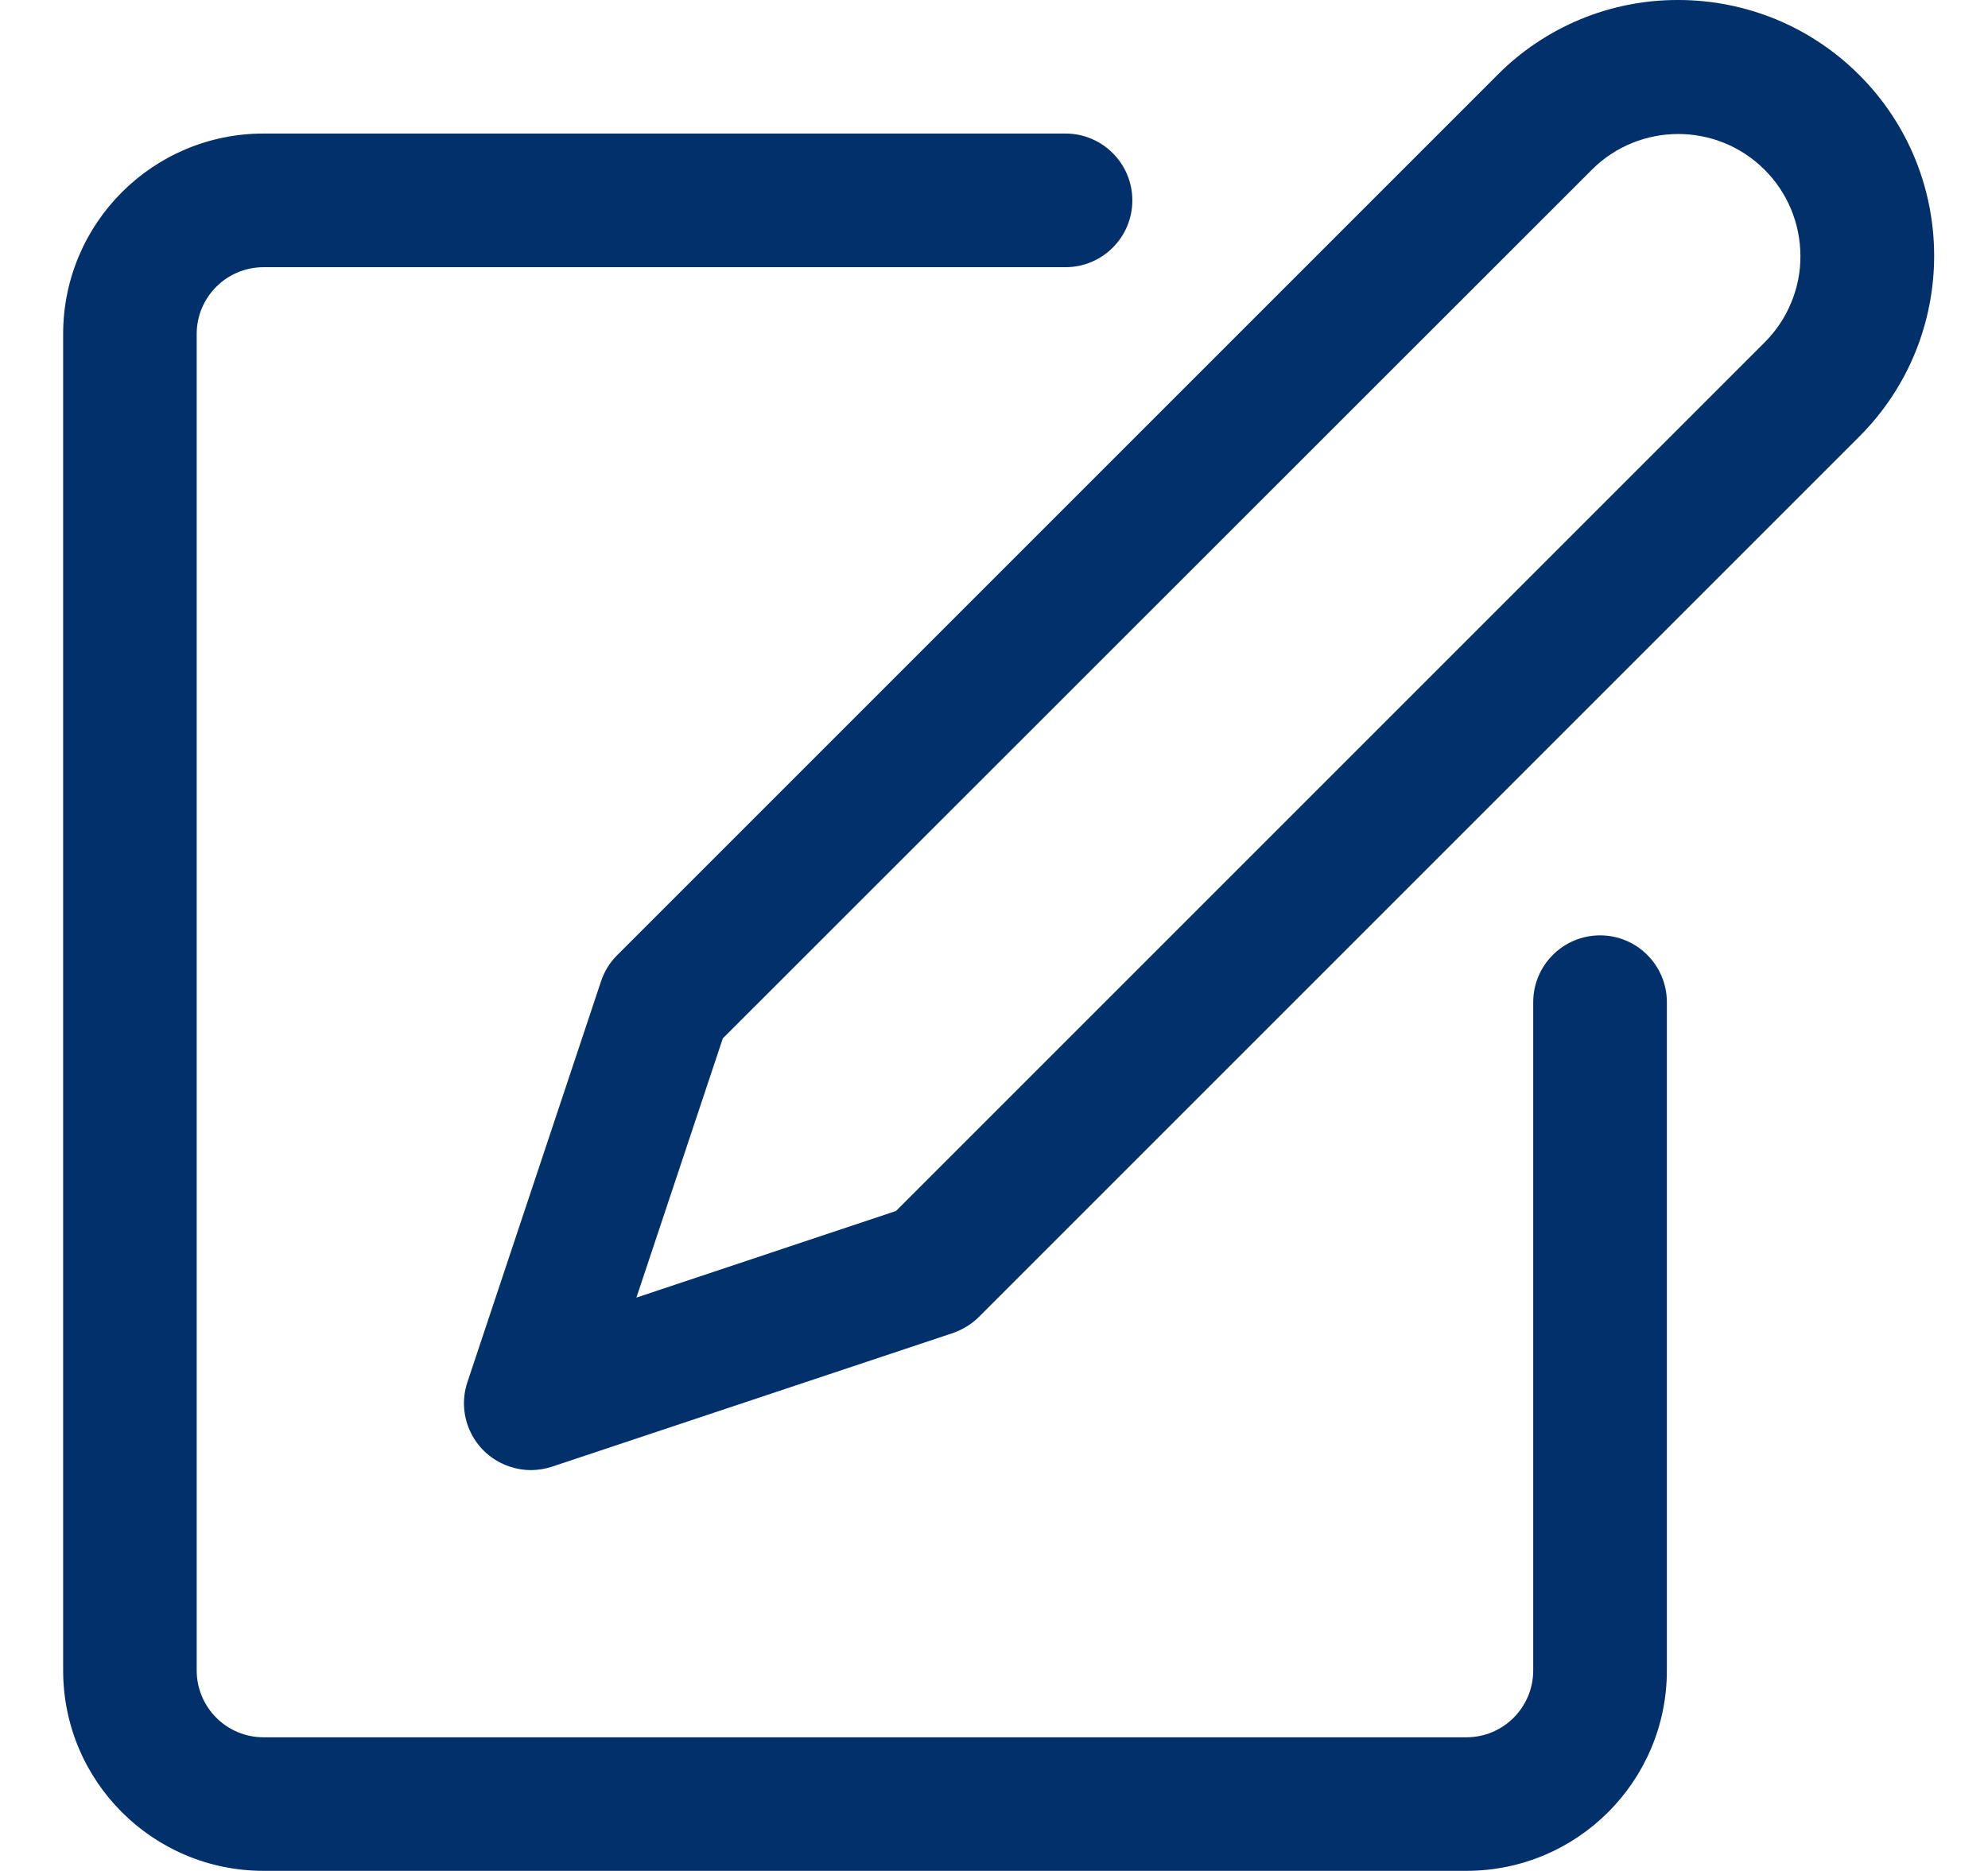<svg width="17" height="16" viewBox="0 0 17 16" fill="none" xmlns="http://www.w3.org/2000/svg">
<path d="M13.683 7.999C13.367 7.999 13.111 8.255 13.111 8.571V14.285C13.111 14.601 12.855 14.857 12.54 14.857H2.254C1.938 14.857 1.682 14.601 1.682 14.285V2.856C1.682 2.541 1.938 2.285 2.254 2.285H9.111C9.427 2.285 9.683 2.029 9.683 1.714C9.683 1.398 9.427 1.142 9.111 1.142H2.254C1.307 1.142 0.54 1.91 0.54 2.856V14.285C0.54 15.232 1.307 15.999 2.254 15.999H12.54C13.487 15.999 14.254 15.232 14.254 14.285V8.571C14.254 8.255 13.998 7.999 13.683 7.999Z" fill="#02306A"/>
<path d="M15.899 0.641C15.696 0.438 15.454 0.276 15.189 0.166C14.924 0.057 14.639 -2.71388e-05 14.352 9.17368e-06C14.064 -0.001 13.78 0.055 13.514 0.165C13.248 0.276 13.007 0.437 12.805 0.641L5.278 8.168C5.215 8.23 5.168 8.307 5.14 8.391L3.997 11.82C3.897 12.119 4.059 12.443 4.359 12.542C4.417 12.562 4.478 12.572 4.539 12.572C4.6 12.572 4.661 12.562 4.72 12.543L8.148 11.4C8.232 11.371 8.309 11.324 8.372 11.261L15.899 3.734C16.753 2.88 16.753 1.495 15.899 0.641ZM15.091 2.927L7.662 10.356L5.442 11.097L6.181 8.88L13.613 1.451C14.021 1.044 14.683 1.044 15.091 1.453C15.286 1.648 15.395 1.912 15.396 2.188C15.397 2.325 15.37 2.461 15.317 2.588C15.265 2.715 15.188 2.83 15.091 2.927Z" fill="#02306A"/>
</svg>
